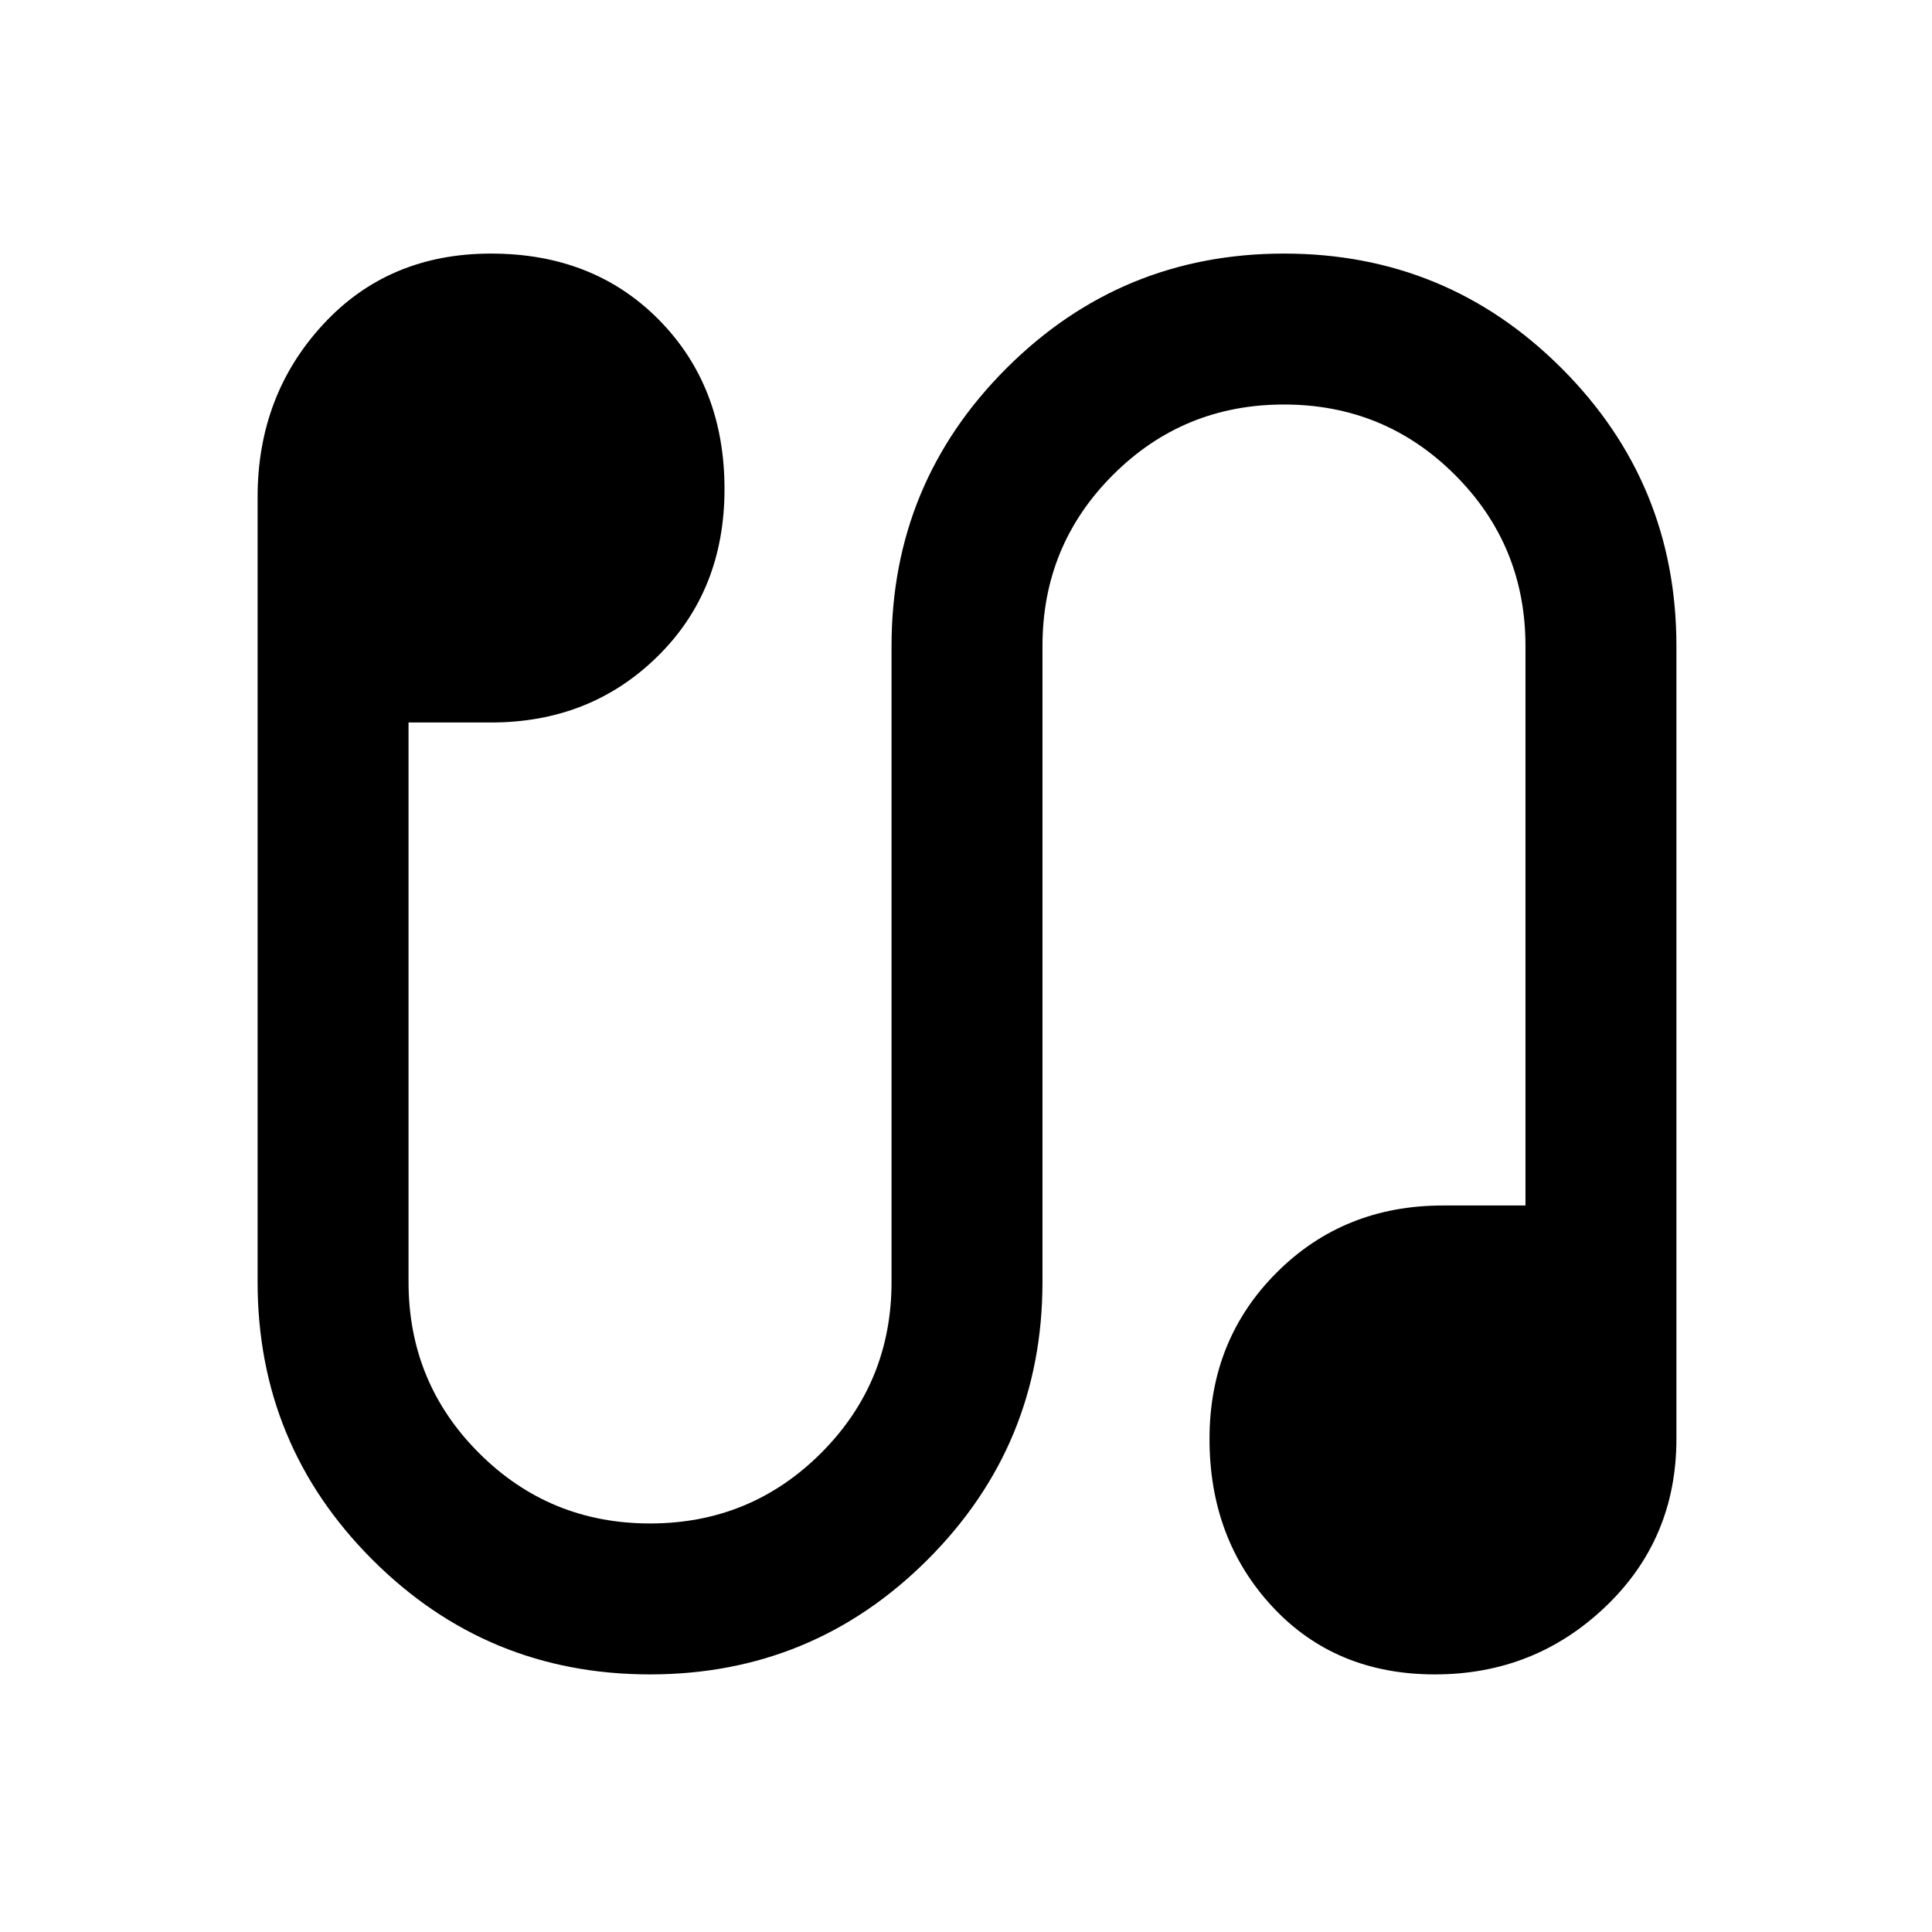 <svg xmlns="http://www.w3.org/2000/svg" height="24" viewBox="0 -960 960 960" width="24"><path d="M322.95-128Q242-128 185-185.04 128-242.07 128-323v-390q0-50.5 32.5-85.75T244-834q51 0 83.5 33t32.5 84q0 50.5-33.35 83.25T244-601h-41v278q0 50 35 85t85 35q50 0 85-35t35-85v-316q0-80.92 57.05-137.96 57.06-57.04 138-57.04Q719-834 776-776.96q57 57.04 57 137.96v394q0 49.73-35.25 83.36Q762.5-128 713-128t-80.75-33.64Q601-195.27 601-245q0-49.3 33.35-82.65Q667.7-361 717-361h41v-278q0-50-35-85t-85-35q-50 0-85 35t-35 85v316q0 80.93-57.05 137.96-57.06 57.04-138 57.04Z"/></svg>